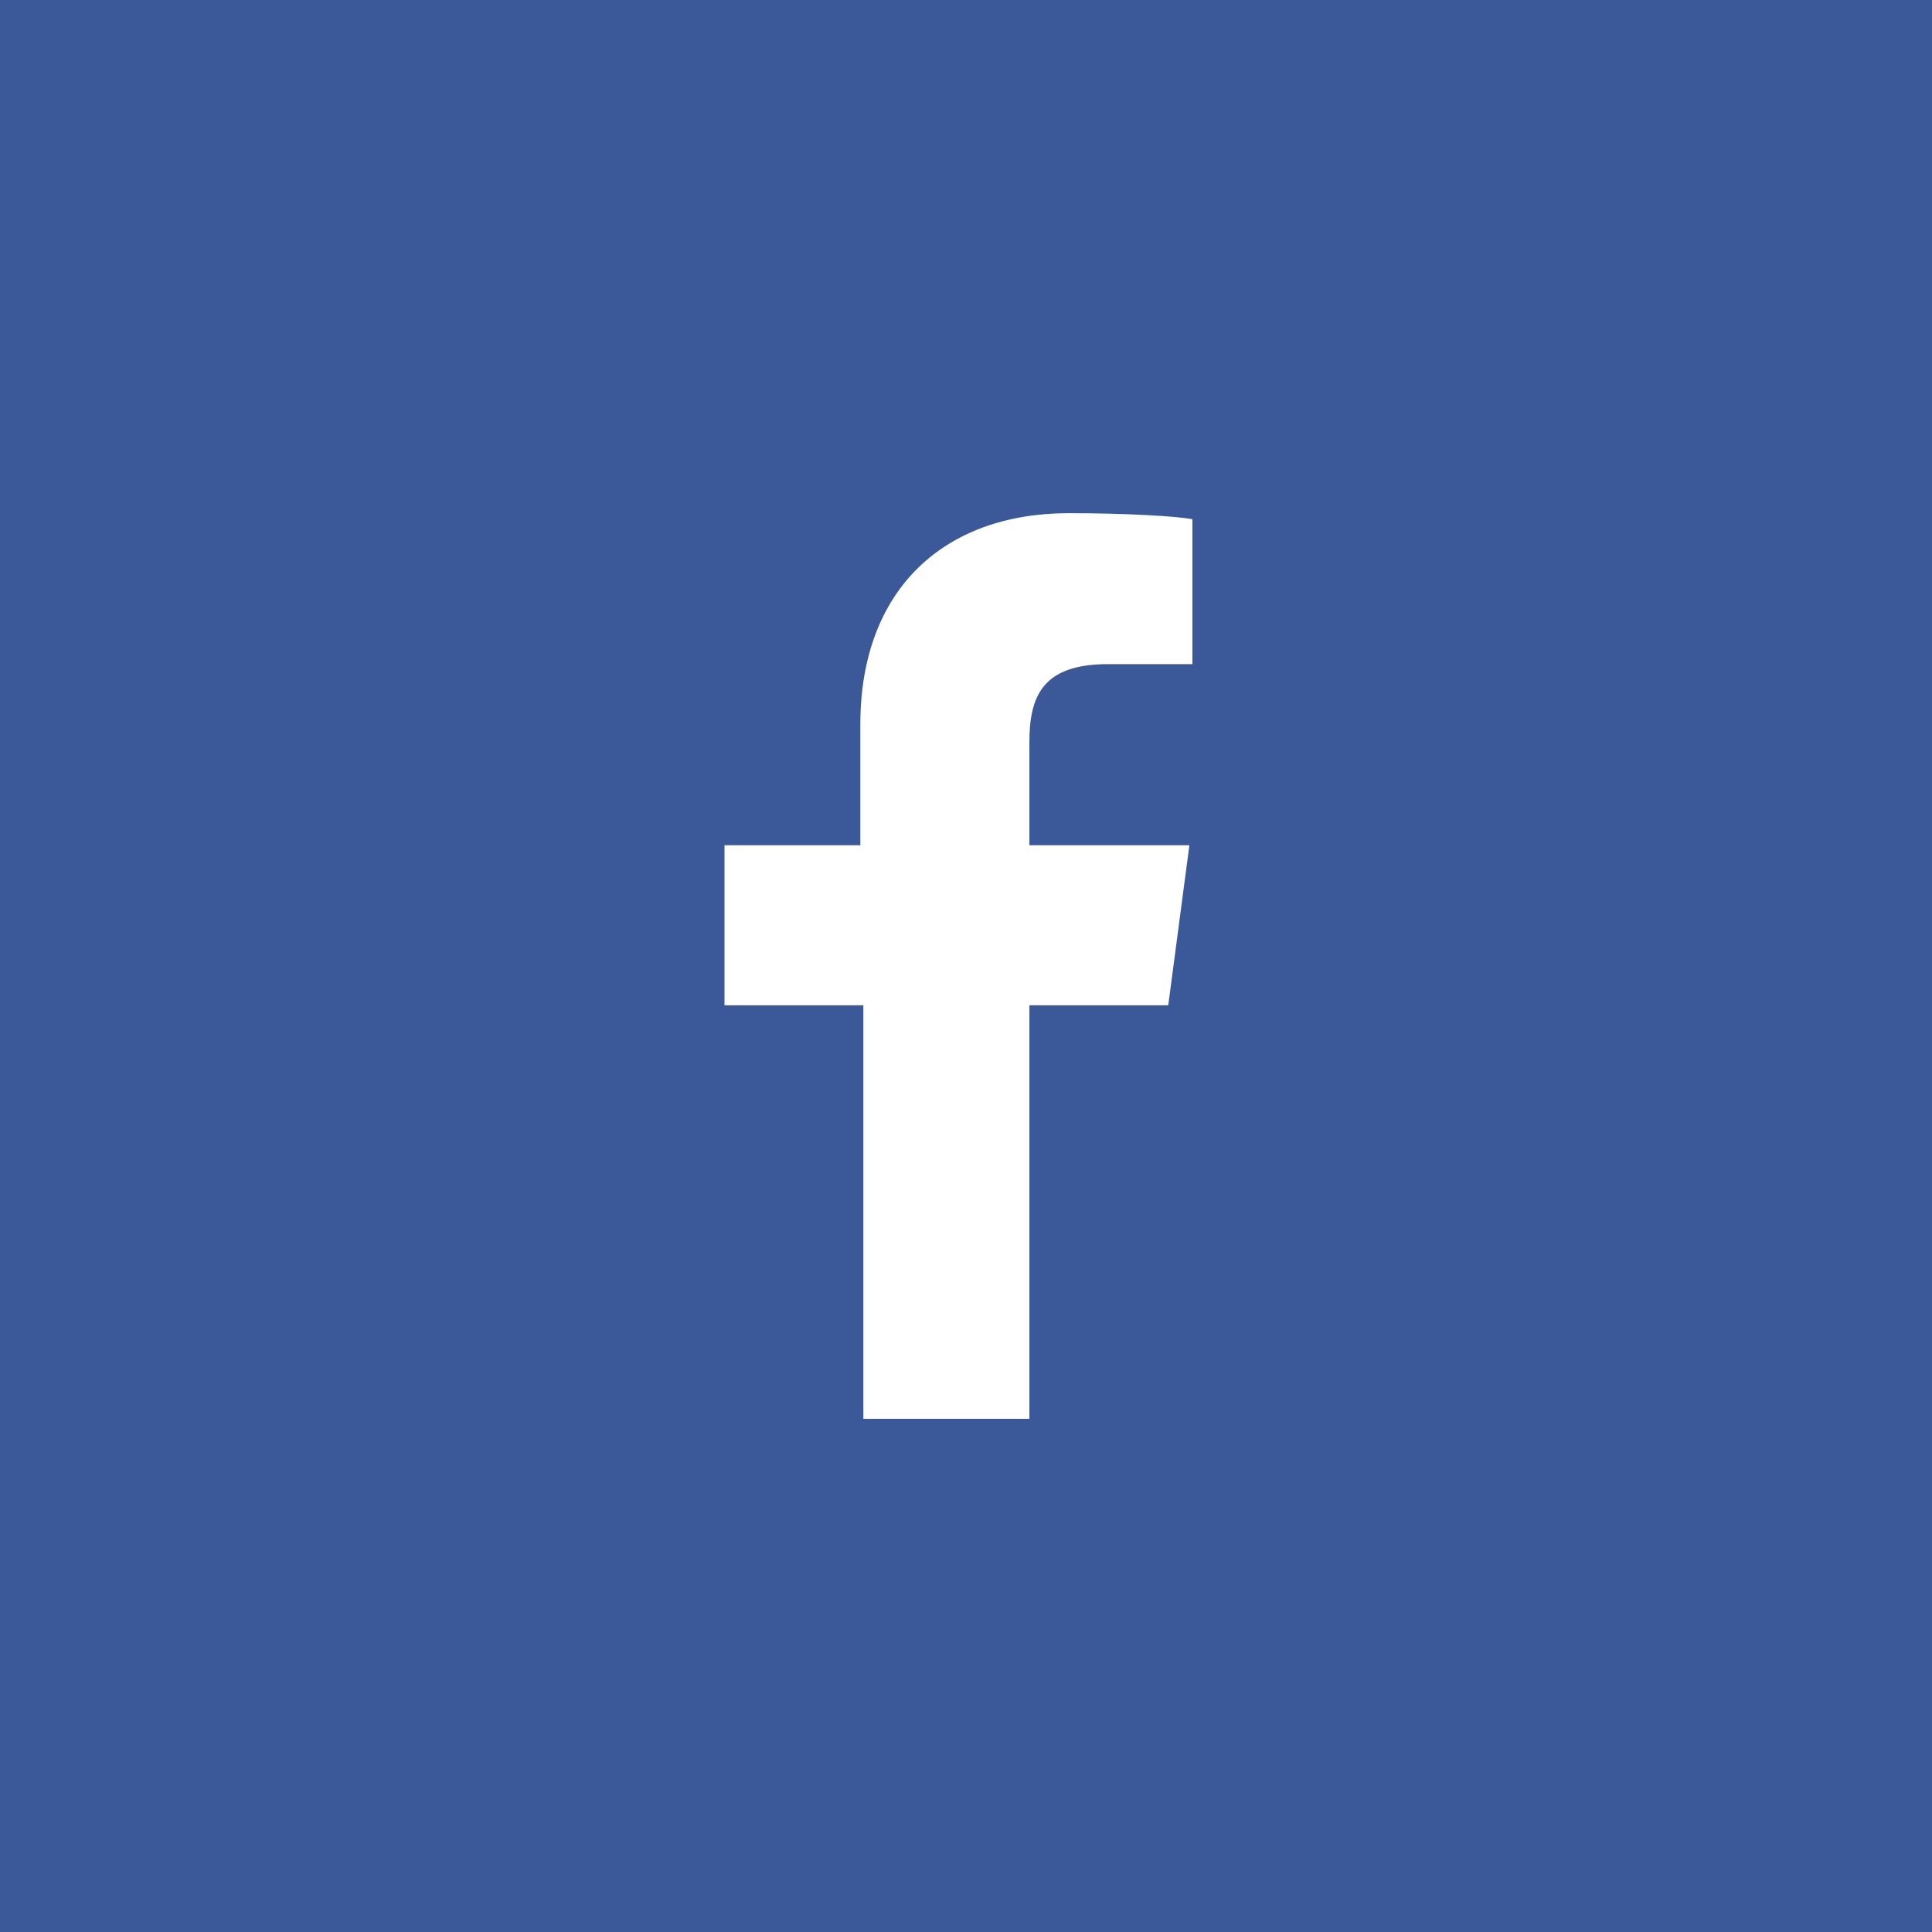 <svg viewBox="0 0 64 64" xmlns="http://www.w3.org/2000/svg" width="32" height="32">
                      <rect width="64" height="64" rx="0" ry="0" fill="#3b5998"></rect>
                      <path d="M34.1,47V33.3h4.6l0.7-5.3h-5.3v-3.4c0-1.5,0.4-2.6,2.6-2.6l2.8,0v-4.8c-0.5-0.1-2.2-0.2-4.1-0.2 c-4.1,0-6.9,2.5-6.9,7V28H24v5.3h4.6V47H34.1z" fill="white"></path>
                   </svg>